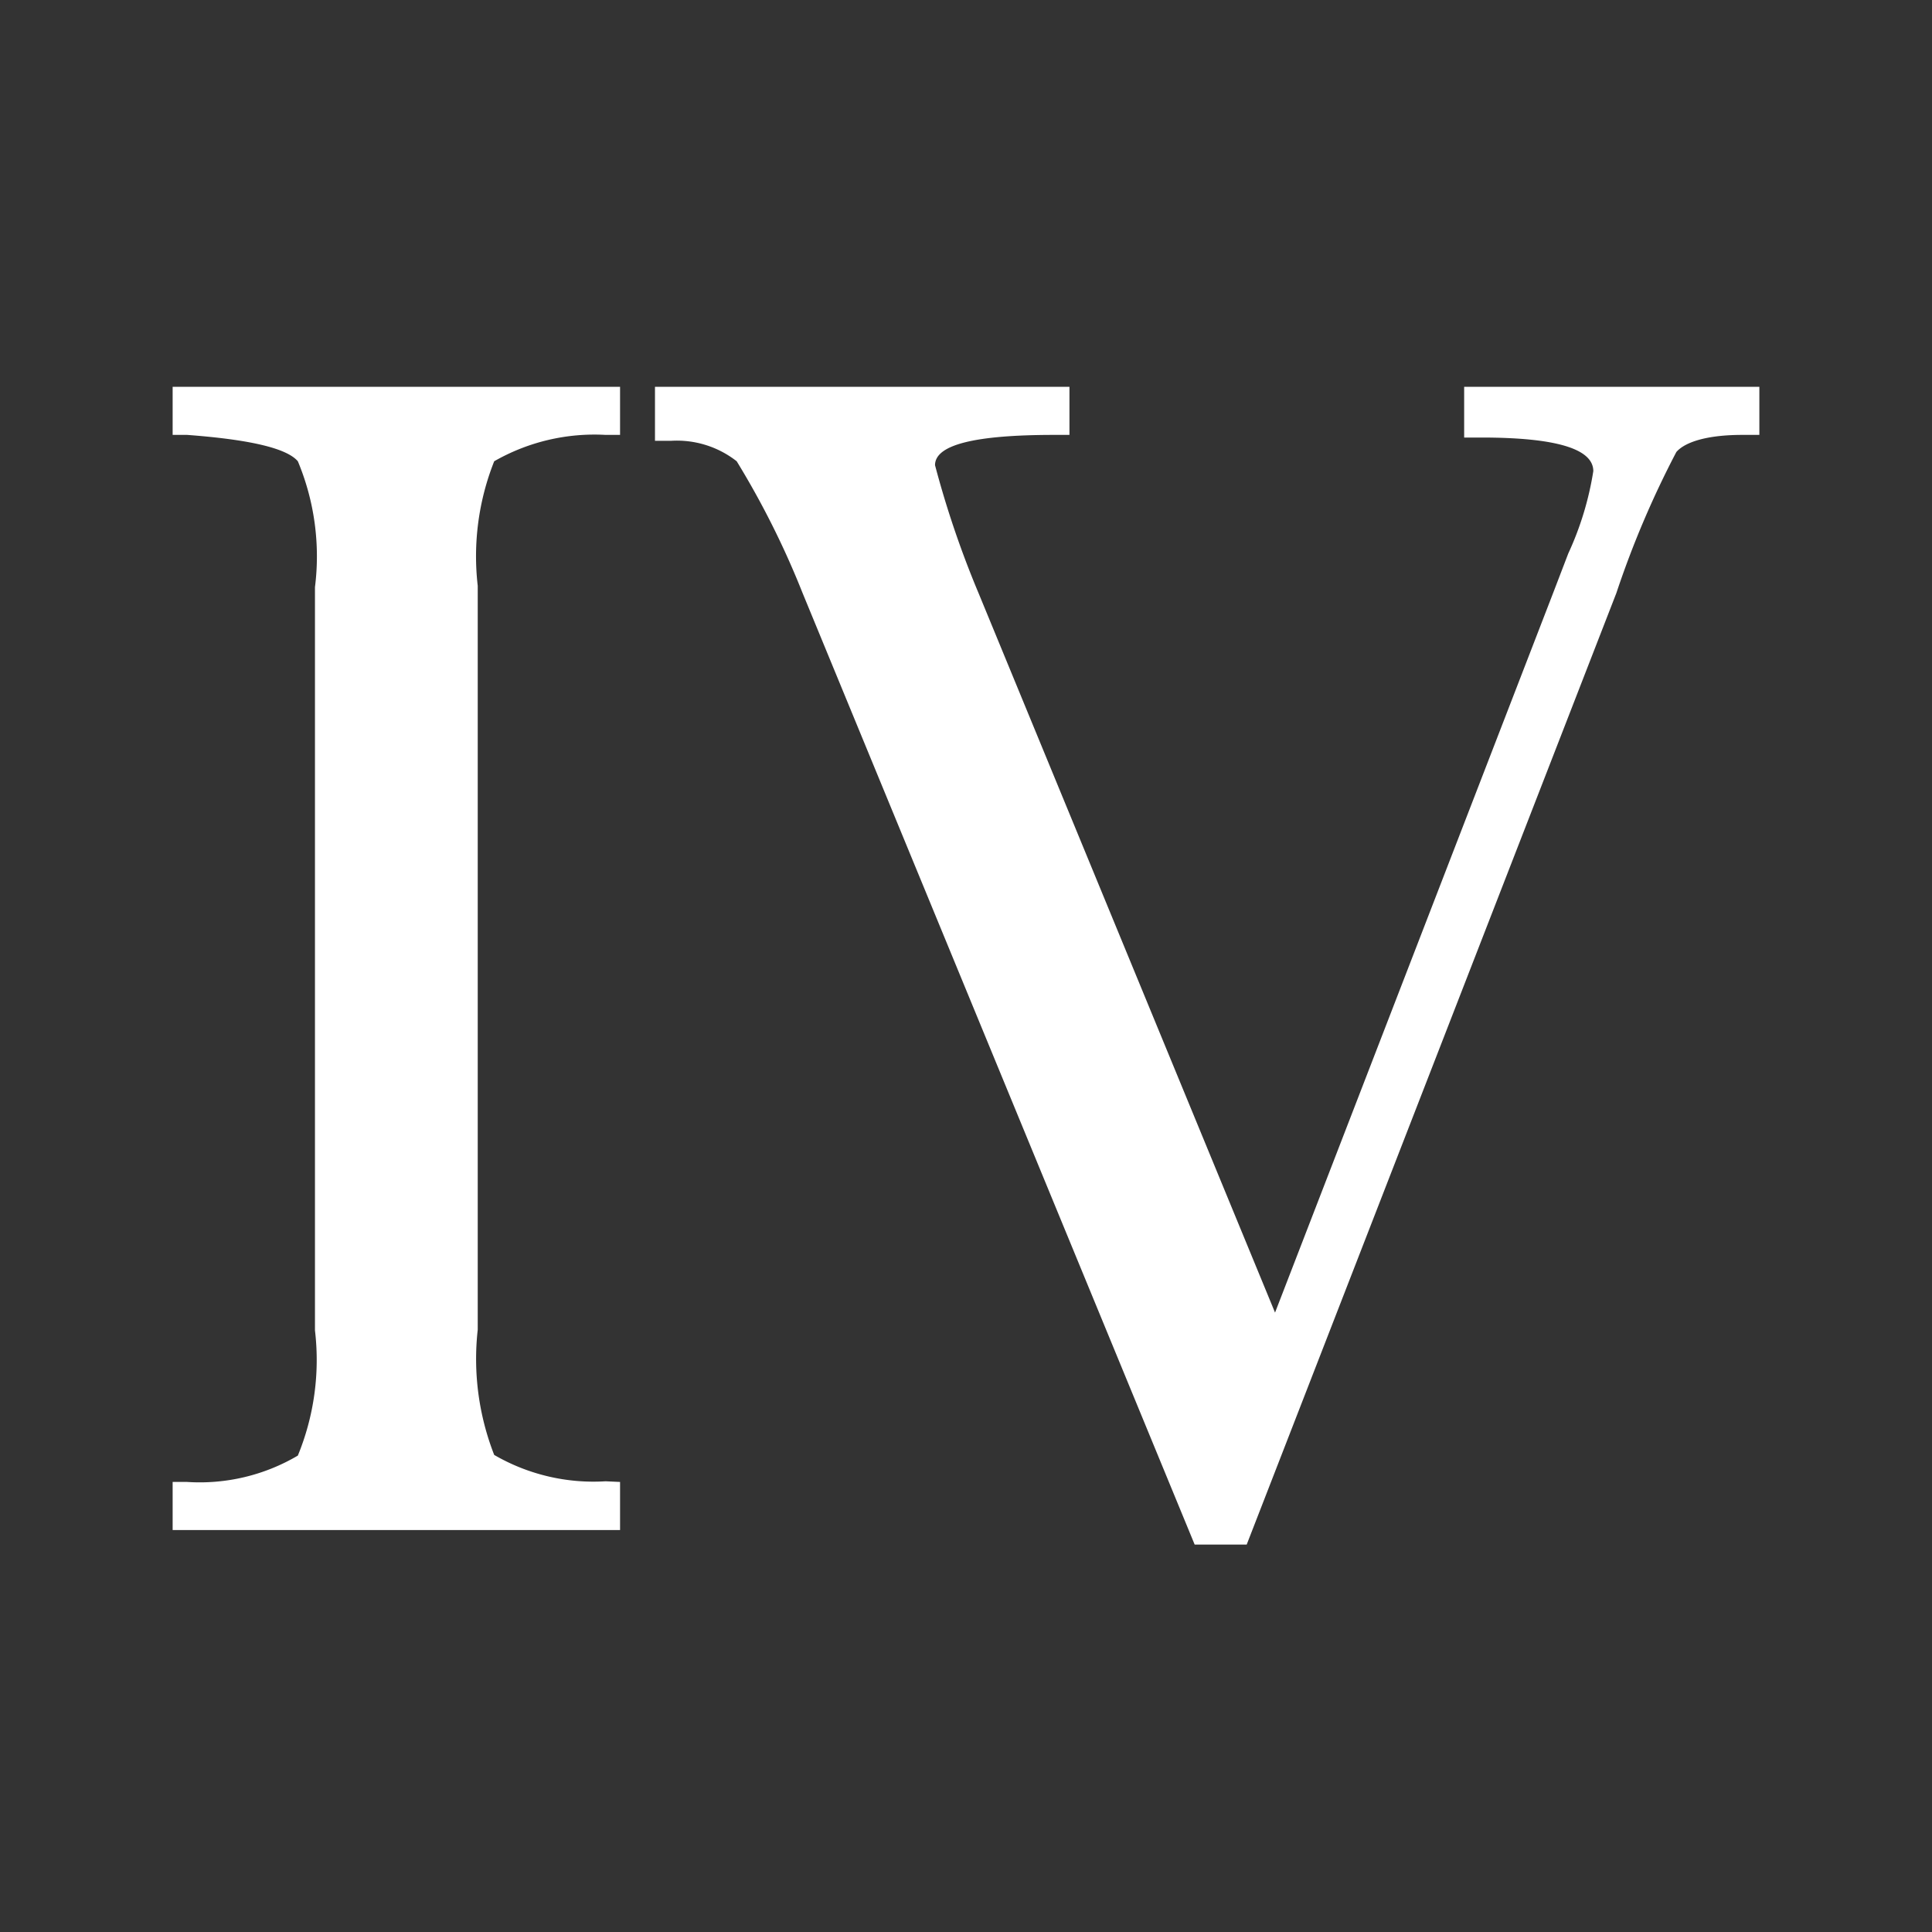 <svg xmlns="http://www.w3.org/2000/svg" viewBox="0 0 29.32 29.32"><rect x="0" y="0" width="29.32" height="29.32" fill="#333333" stroke="none"/><defs><style>.cls-1{fill:#fff;}.cls-2{fill:none;}</style></defs><g id="Layer_2" data-name="Layer 2"><g id="Layer_1-2" data-name="Layer 1"><path class="cls-1" d="M9.41,22.49v.73H2.62v-.73h.22a2.93,2.93,0,0,0,1.68-.4,3.82,3.82,0,0,0,.26-1.9V8.91A3.74,3.74,0,0,0,4.52,7c-.17-.2-.74-.33-1.68-.4l-.22,0V5.87H9.41V6.6l-.22,0A3.06,3.06,0,0,0,7.5,7a3.91,3.91,0,0,0-.25,1.89V20.18a4,4,0,0,0,.25,1.9,3,3,0,0,0,1.69.4Z"/><path class="cls-1" d="M18.13,23.44,12.18,9a13,13,0,0,0-1-2,1.47,1.47,0,0,0-1-.31l-.24,0V5.87h6.29V6.6H16c-1.21,0-1.81.15-1.81.46A14.76,14.76,0,0,0,14.85,9l4.5,10.92L23.57,9l.23-.6a4.73,4.73,0,0,0,.38-1.25c0-.34-.57-.51-1.7-.51h-.26V5.87H26.7V6.6l-.26,0c-.54,0-.87.11-1,.26A14.44,14.44,0,0,0,24.53,9L18.92,23.44Z"/><rect class="cls-2" width="29.32" height="29.32"/></g></g></svg>